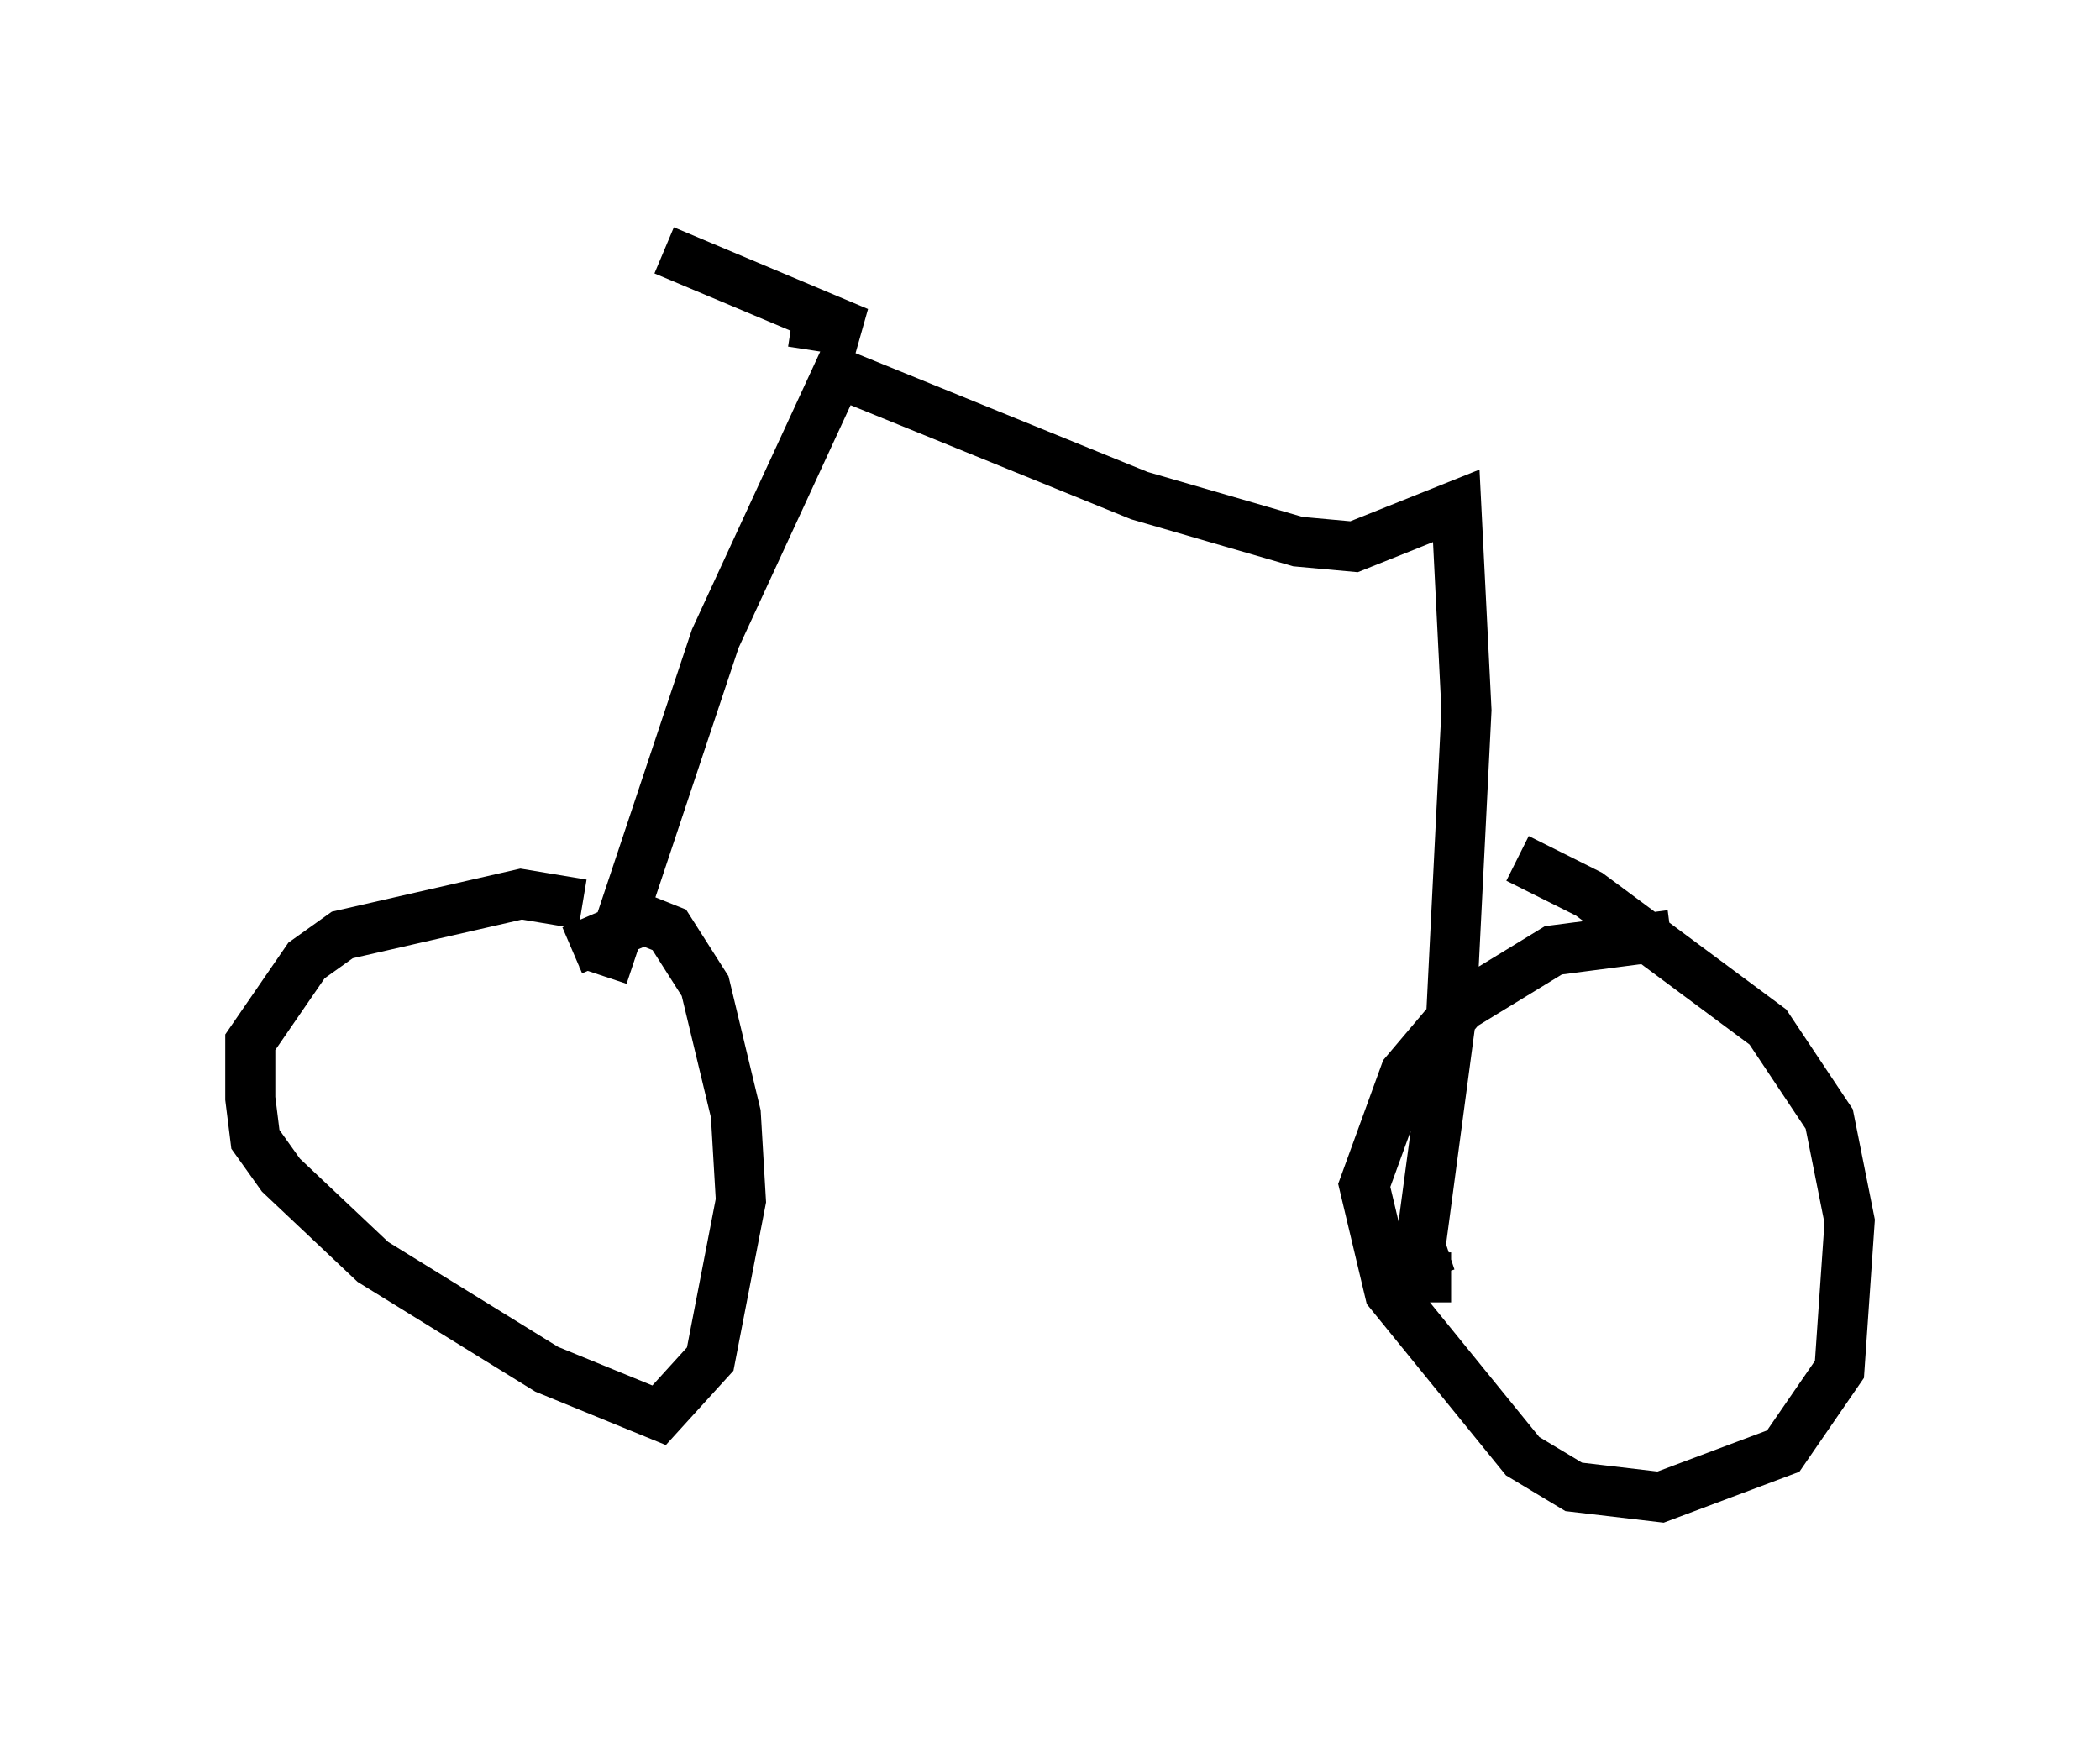 <?xml version="1.0" encoding="utf-8" ?>
<svg baseProfile="full" height="34.909" version="1.1" width="41.952" xmlns="http://www.w3.org/2000/svg" xmlns:ev="http://www.w3.org/2001/xml-events" xmlns:xlink="http://www.w3.org/1999/xlink"><defs /><rect fill="white" height="34.909" width="41.952" x="0" y="0" /><path d="M12.146, 18.475 m-0.51, -0.408 l-1.225, -0.204 -3.573, 0.817 l-0.715, 0.51 -1.123, 1.633 l0.0, 1.123 0.102, 0.817 l0.51, 0.715 1.838, 1.735 l3.471, 2.144 2.246, 0.919 l1.021, -1.123 0.613, -3.165 l-0.102, -1.735 -0.613, -2.552 l-0.715, -1.123 -0.51, -0.204 l-1.429, 0.613 m21.948, -0.306 l-2.348, 0.306 -1.838, 1.123 l-1.123, 1.327 -0.817, 2.246 l0.51, 2.144 2.654, 3.267 l1.021, 0.613 1.735, 0.204 l2.45, -0.919 1.123, -1.633 l0.204, -2.96 -0.408, -2.042 l-1.225, -1.838 -3.573, -2.654 l-1.429, -0.715 m-18.273, 2.348 l2.246, -6.738 2.45, -5.308 l6.023, 2.45 3.165, 0.919 l1.123, 0.102 2.042, -0.817 l0.204, 4.083 -0.306, 6.125 l-0.613, 4.594 0.204, 0.613 l0.408, 0.0 m-15.721, -20.519 l3.879, 1.633 -1.327, -0.204 " fill="none" stroke="black" stroke-width="1" /></svg>